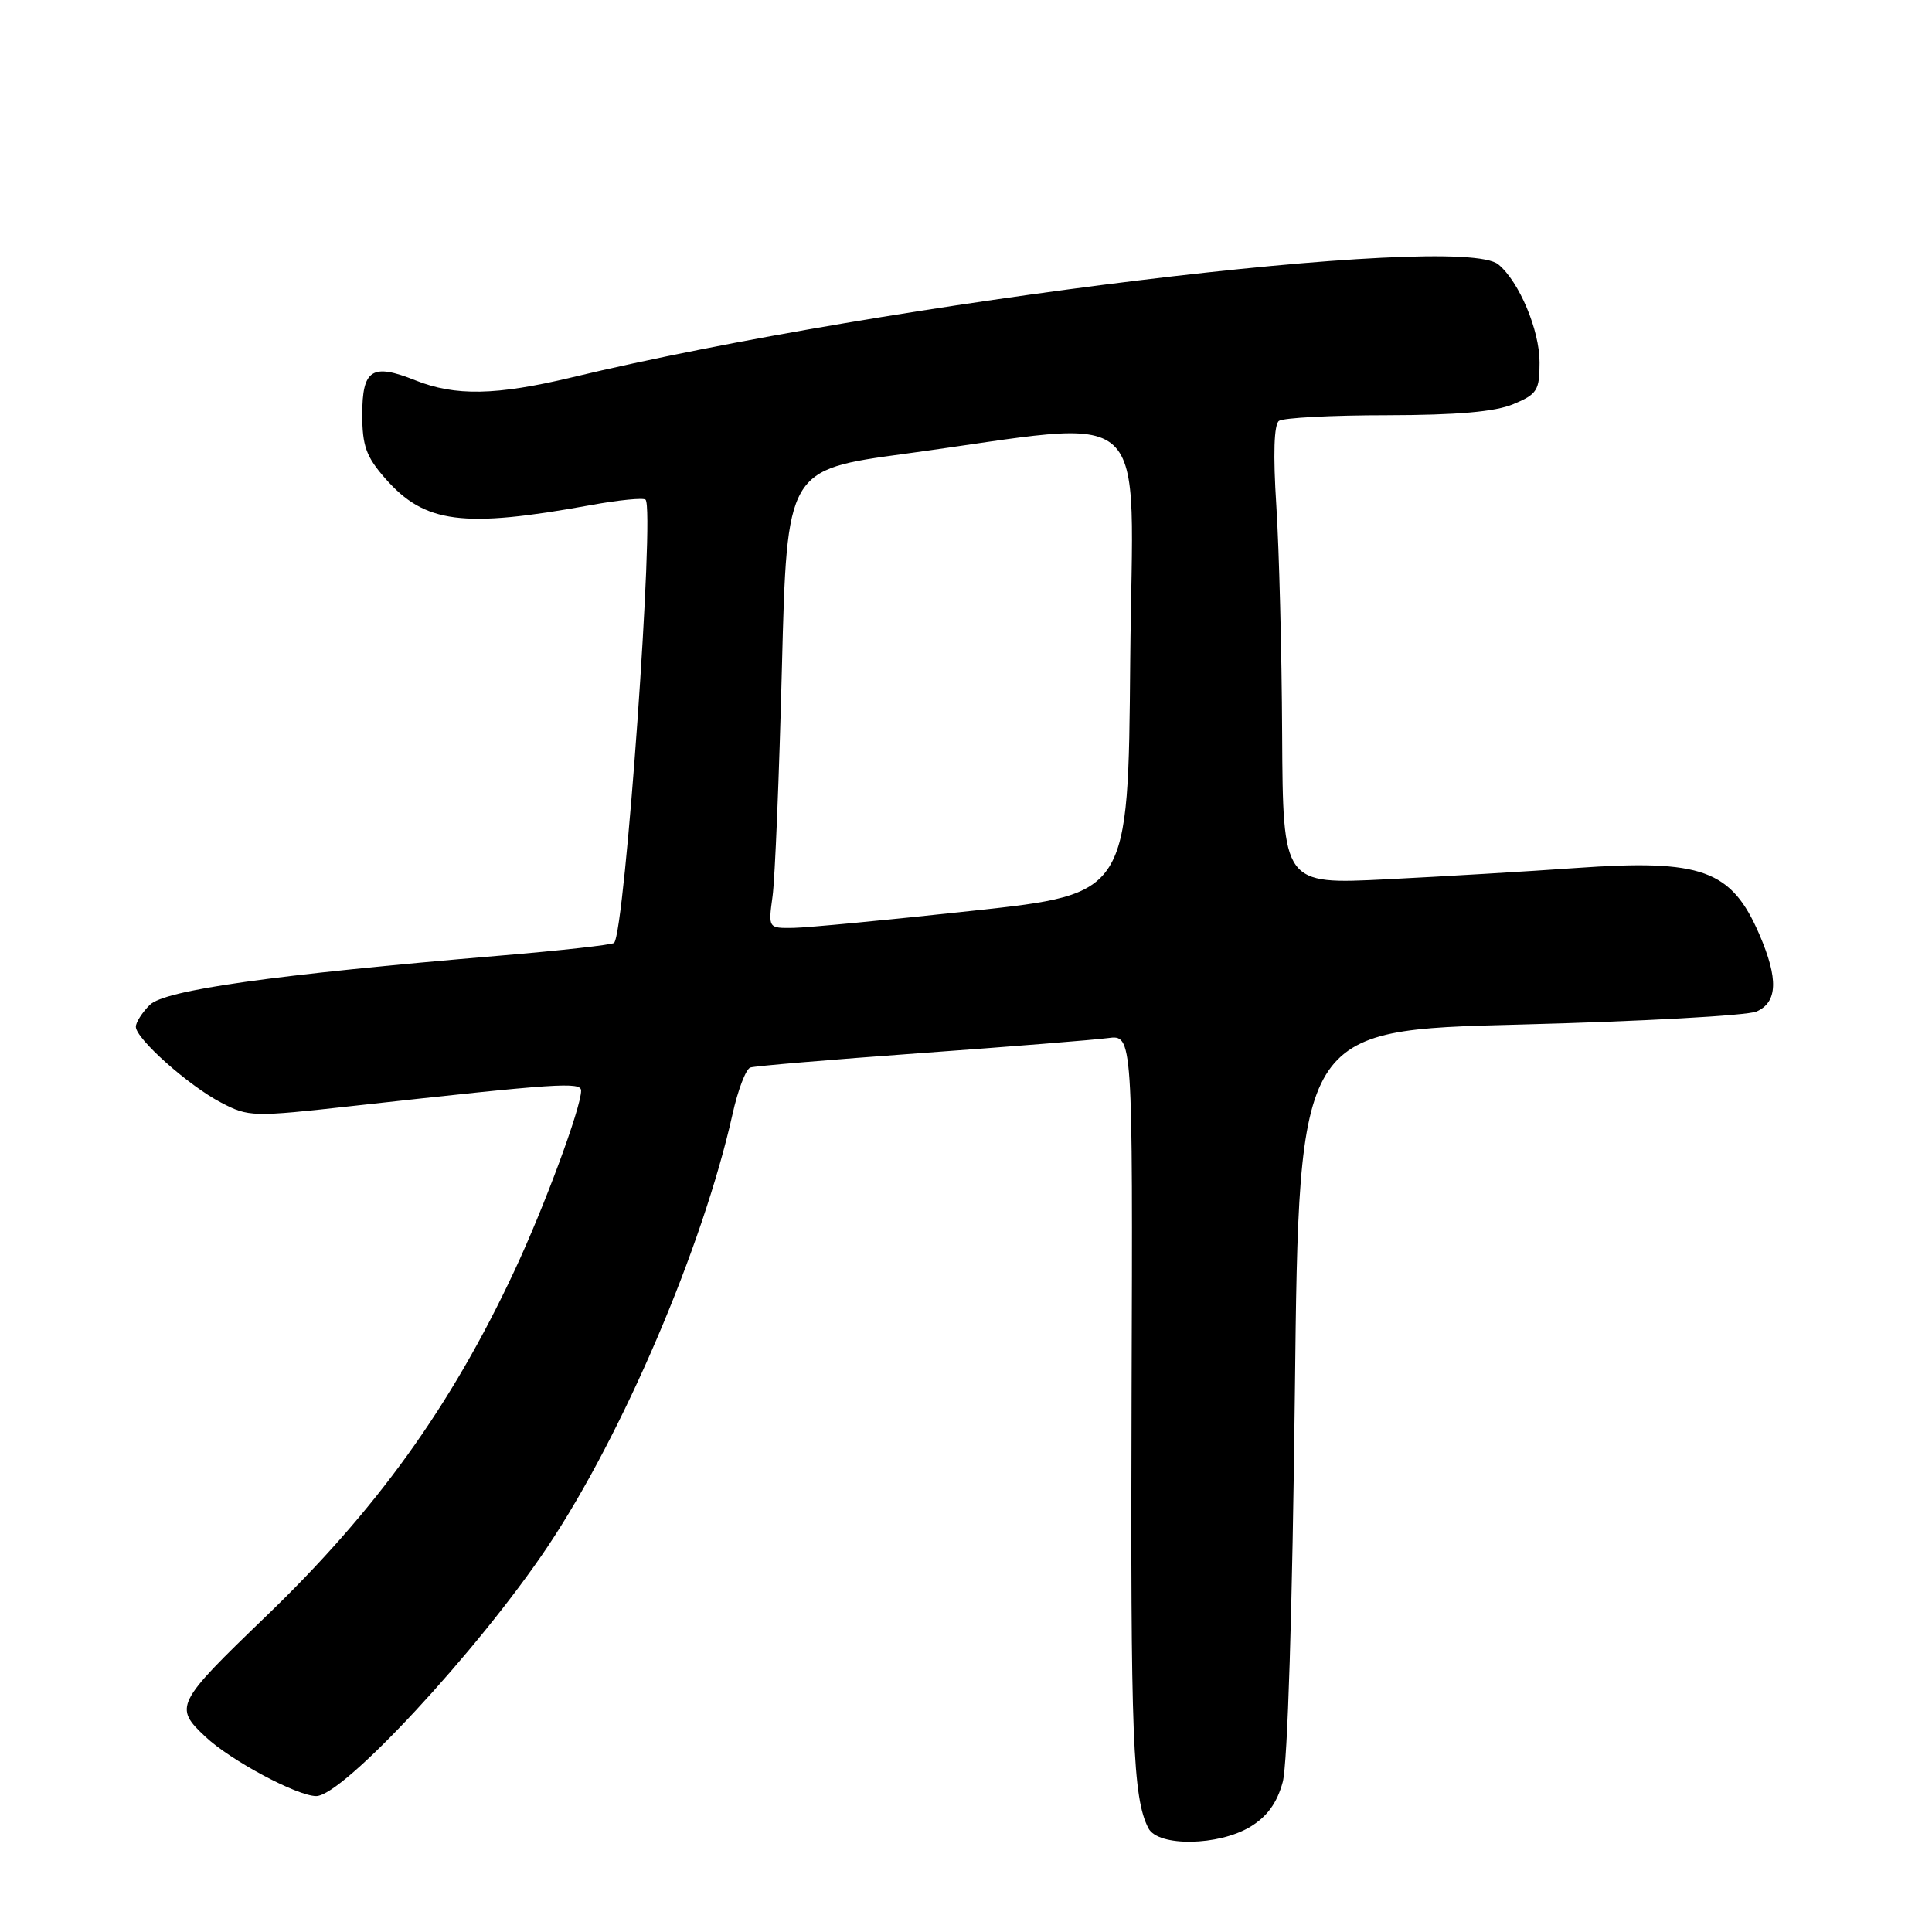 <?xml version="1.0" encoding="UTF-8" standalone="no"?>
<!DOCTYPE svg PUBLIC "-//W3C//DTD SVG 1.1//EN" "http://www.w3.org/Graphics/SVG/1.1/DTD/svg11.dtd" >
<svg xmlns="http://www.w3.org/2000/svg" xmlns:xlink="http://www.w3.org/1999/xlink" version="1.1" viewBox="0 0 256 256">
 <g >
 <path fill="currentColor"
d=" M 165.70 242.04 C 167.92 240.69 169.23 238.87 169.97 236.12 C 170.61 233.72 171.25 213.32 171.58 184.33 C 172.12 136.50 172.12 136.50 201.31 135.76 C 217.36 135.35 231.51 134.57 232.75 134.03 C 235.55 132.80 235.66 129.70 233.13 123.83 C 229.42 115.24 225.54 113.83 208.77 115.02 C 202.57 115.46 191.31 116.13 183.75 116.51 C 170.00 117.20 170.00 117.20 169.89 97.35 C 169.84 86.43 169.49 72.78 169.12 67.00 C 168.68 60.19 168.81 56.24 169.47 55.77 C 170.04 55.36 176.48 55.02 183.78 55.02 C 193.09 55.00 198.10 54.57 200.53 53.55 C 203.69 52.23 204.00 51.73 204.00 48.01 C 204.00 43.75 201.30 37.32 198.54 35.04 C 193.37 30.74 117.58 39.98 75.79 50.00 C 65.73 52.41 60.32 52.51 55.02 50.39 C 49.29 48.10 48.00 48.94 48.00 54.93 C 48.00 59.08 48.52 60.52 51.05 63.40 C 56.28 69.36 61.32 70.01 78.27 66.93 C 81.99 66.25 85.26 65.93 85.54 66.21 C 86.79 67.46 82.82 123.46 81.37 124.94 C 81.14 125.19 74.32 125.95 66.22 126.63 C 36.19 129.16 21.82 131.18 19.84 133.16 C 18.83 134.17 18.00 135.47 18.00 136.05 C 18.00 137.63 24.98 143.85 29.28 146.09 C 32.94 148.01 33.48 148.02 46.78 146.54 C 73.96 143.53 77.00 143.32 77.00 144.52 C 77.00 146.76 72.10 160.00 68.13 168.46 C 59.73 186.40 49.84 200.13 35.16 214.25 C 23.28 225.69 23.02 226.20 27.21 230.12 C 30.54 233.26 39.35 237.97 41.89 237.99 C 45.43 238.02 63.36 218.69 72.57 204.93 C 82.52 190.04 93.12 165.27 97.06 147.65 C 97.77 144.43 98.84 141.64 99.43 141.45 C 100.02 141.25 110.17 140.40 122.00 139.54 C 133.82 138.69 144.98 137.79 146.80 137.55 C 150.10 137.11 150.10 137.11 149.94 184.81 C 149.79 230.24 150.10 238.25 152.17 242.25 C 153.45 244.73 161.49 244.61 165.70 242.04 Z  M 102.37 118.75 C 102.69 116.41 103.25 102.74 103.61 88.37 C 104.28 62.25 104.28 62.25 119.89 60.13 C 153.44 55.58 150.07 52.49 149.76 87.58 C 149.50 118.45 149.50 118.45 129.00 120.67 C 117.72 121.90 106.99 122.92 105.14 122.95 C 101.79 123.00 101.79 123.00 102.37 118.75 Z "/>
</g>
</svg>